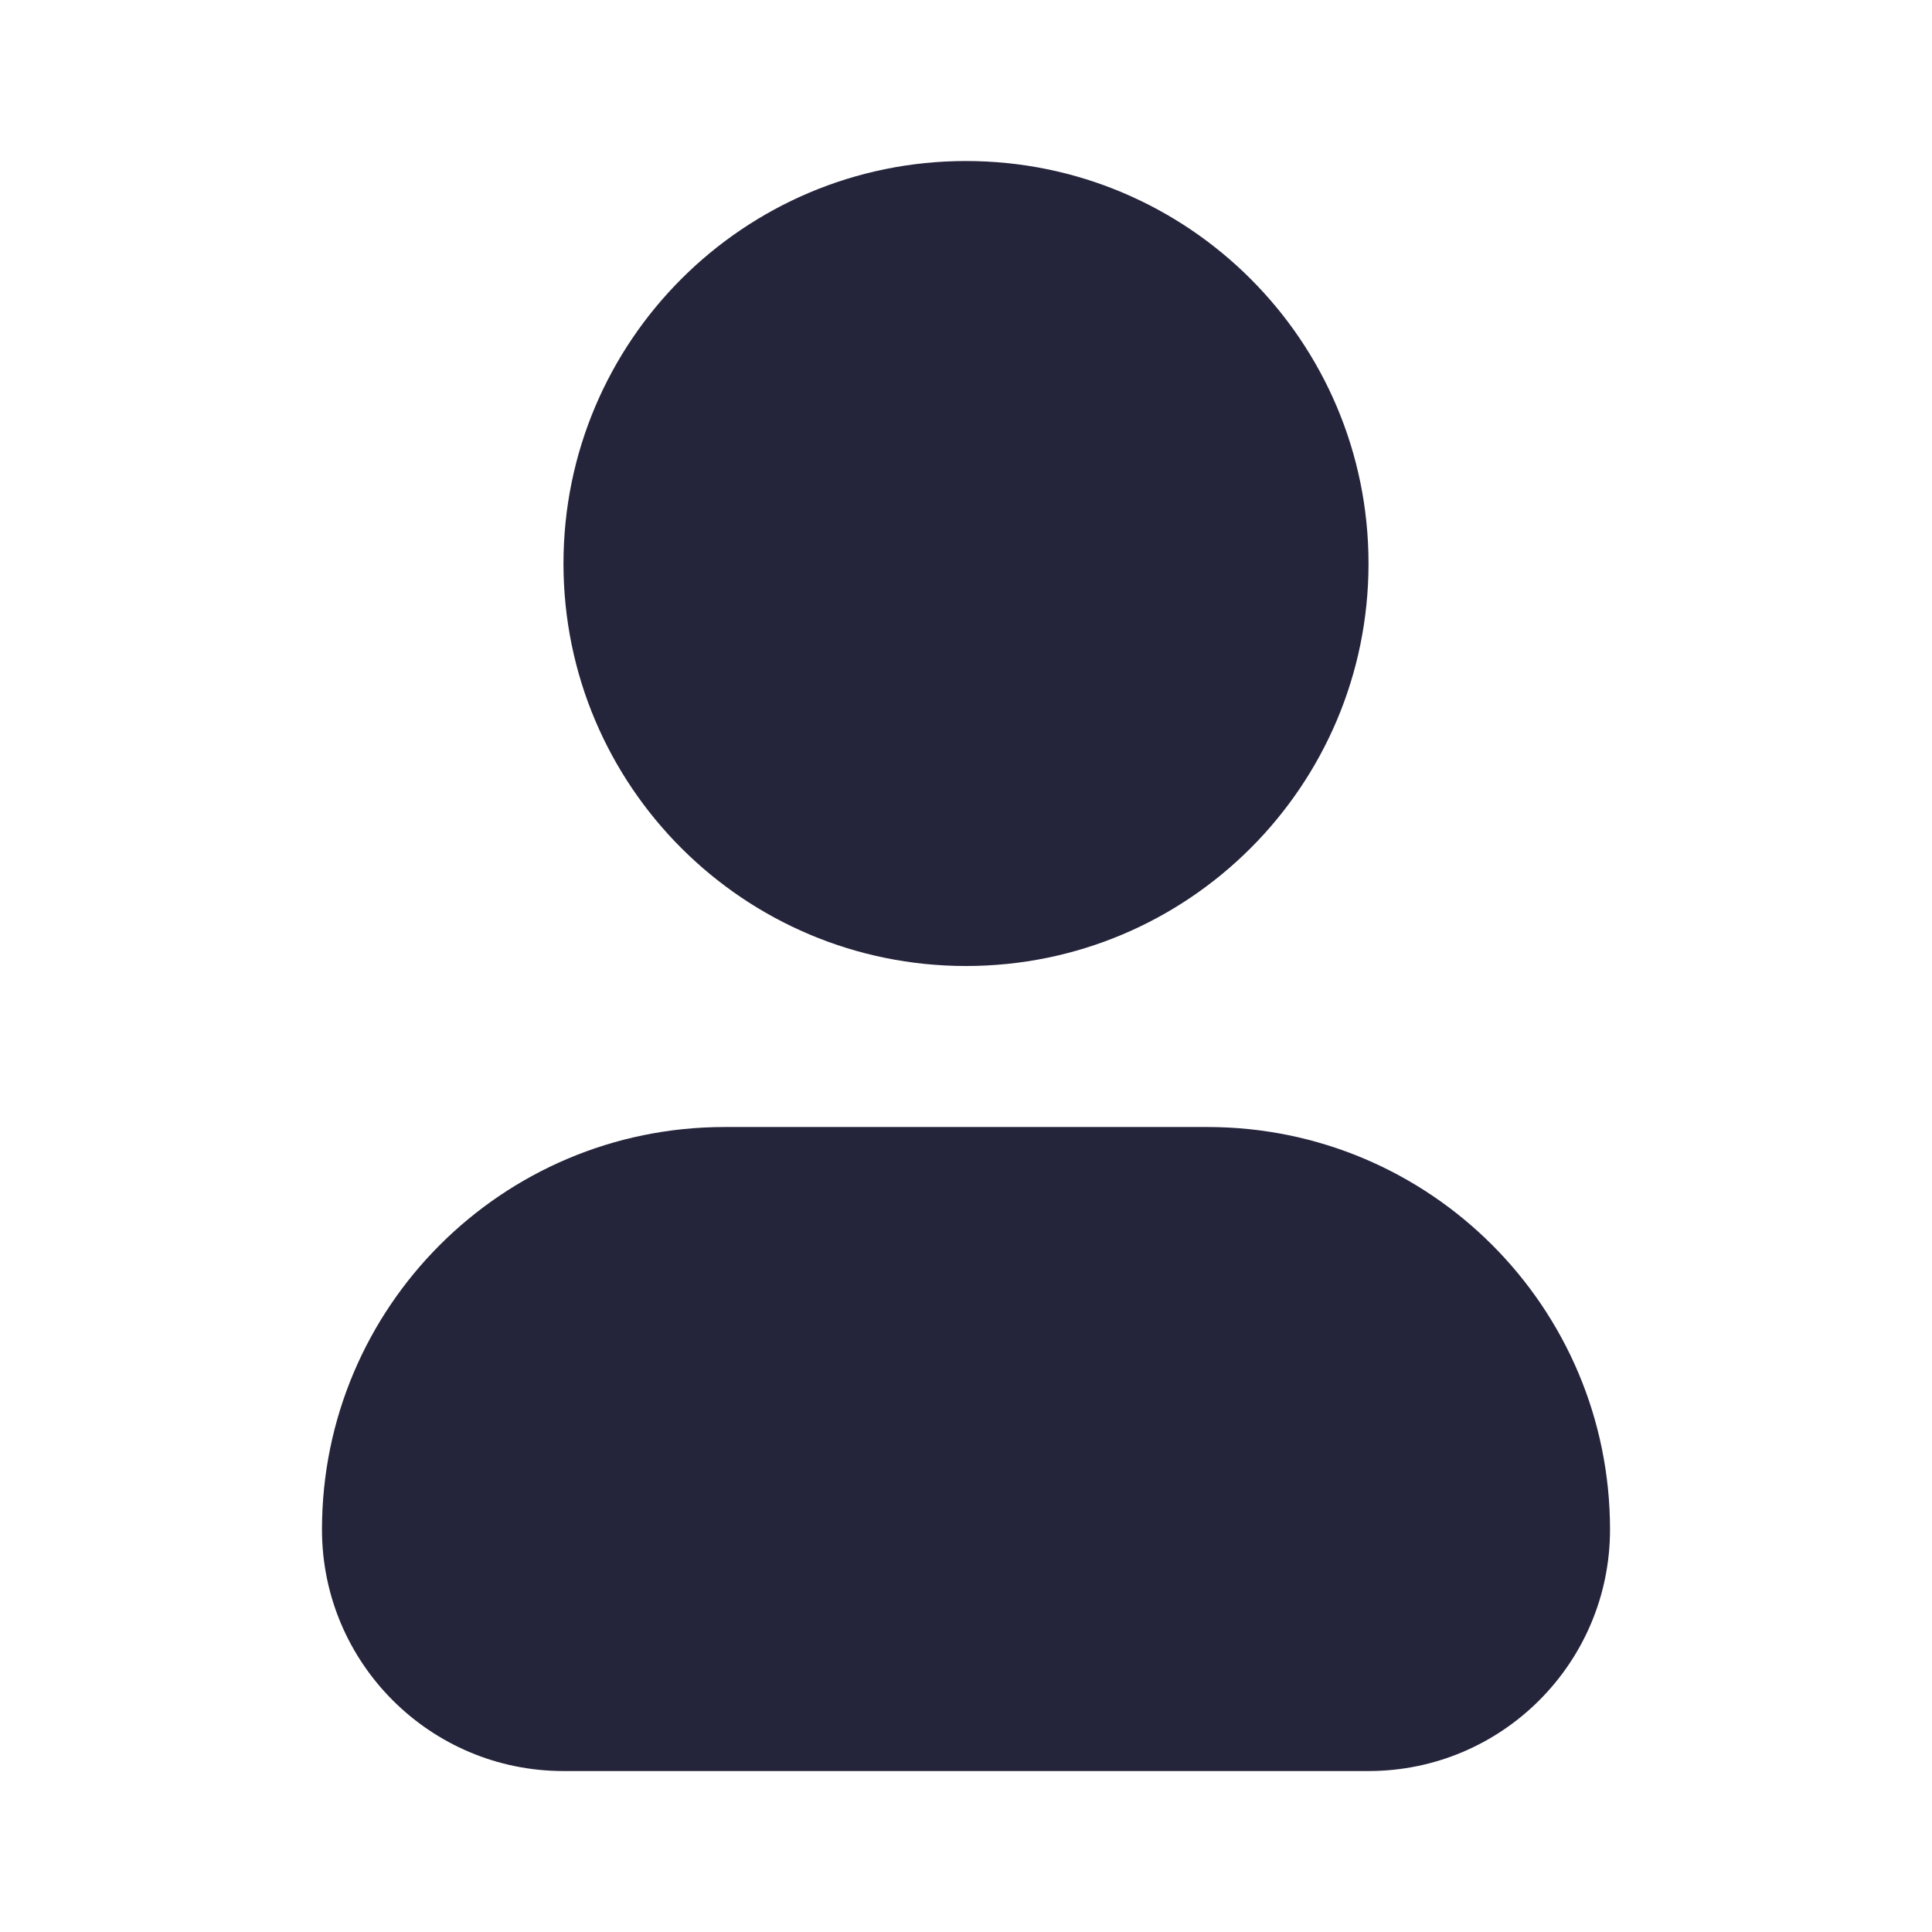 <svg width="32" height="32" viewBox="0 0 32 32" fill="none" xmlns="http://www.w3.org/2000/svg">
<path d="M12 18.667C8.318 18.667 5.333 21.652 5.333 25.334C5.333 27.543 7.124 29.334 9.333 29.334H22.667C24.876 29.334 26.667 27.543 26.667 25.334C26.667 21.652 23.682 18.667 20 18.667H12Z" fill="#24243B"/>
<path d="M16 2.667C12.318 2.667 9.333 5.652 9.333 9.334C9.333 13.016 12.318 16 16 16C19.682 16 22.667 13.016 22.667 9.334C22.667 5.652 19.682 2.667 16 2.667Z" fill="#24243B"/>
</svg>
